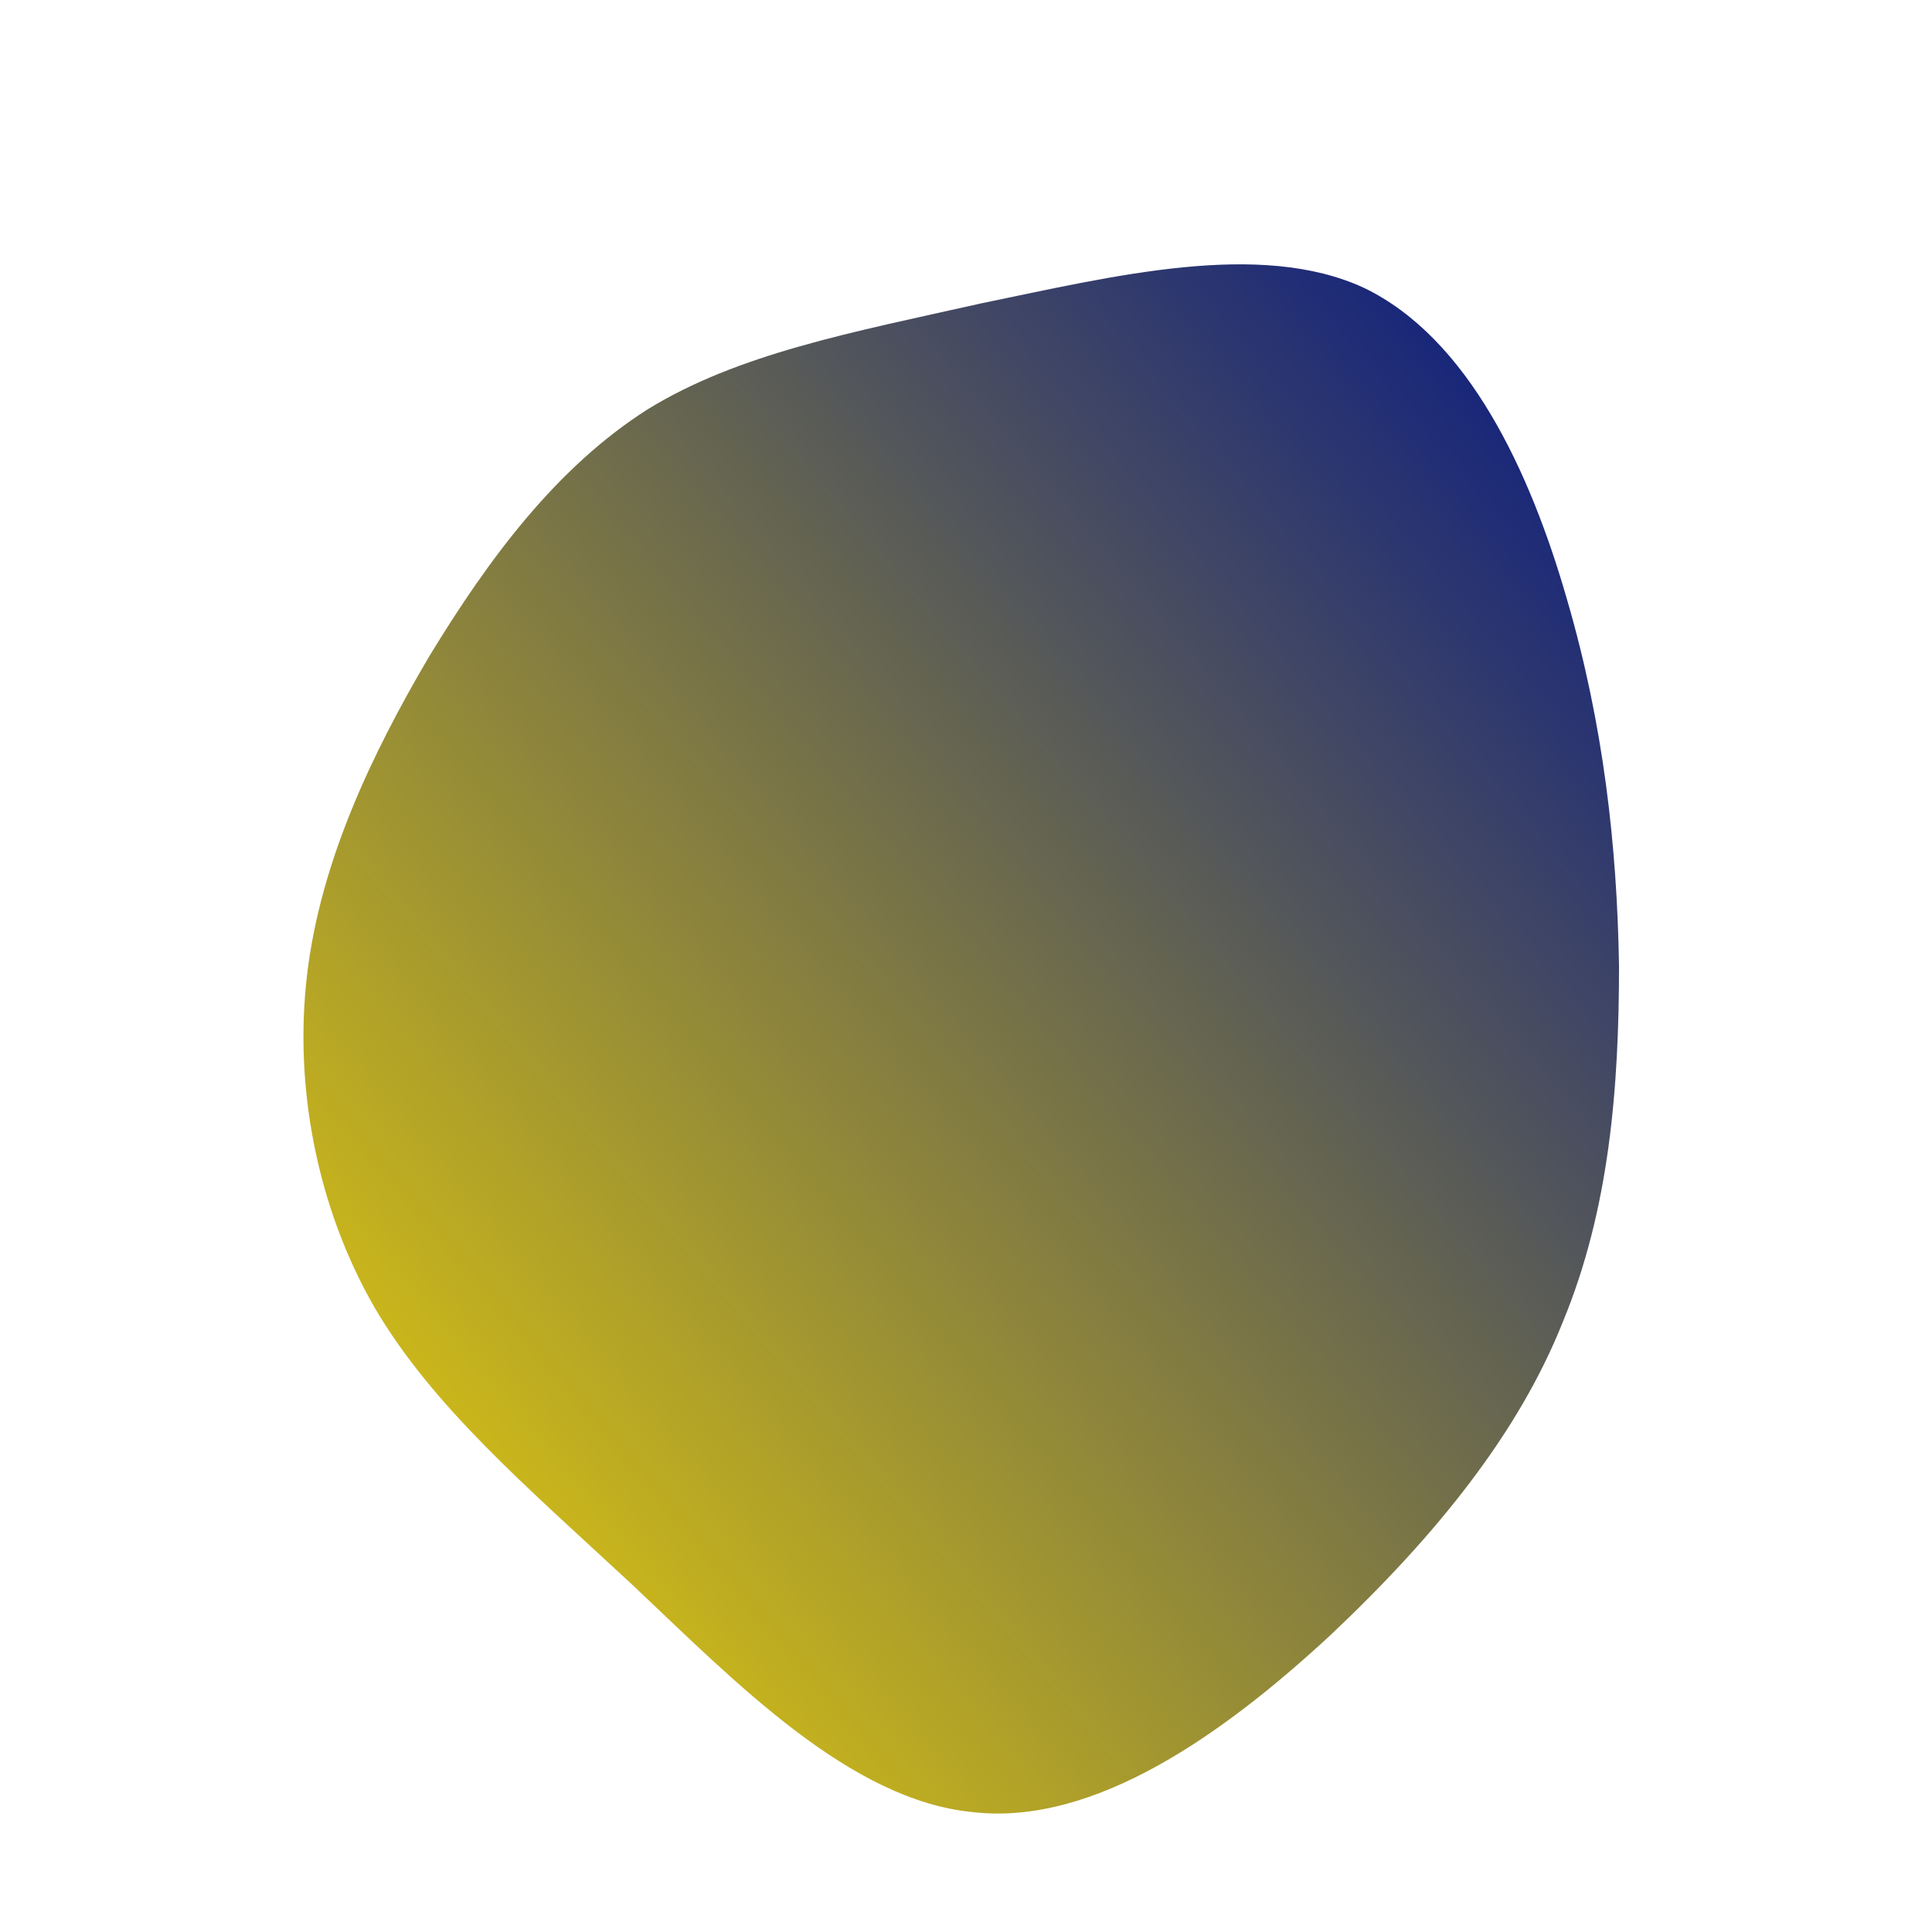 <!--?xml version="1.0" standalone="no"?-->
              <svg id="sw-js-blob-svg" viewBox="0 0 100 100" xmlns="http://www.w3.org/2000/svg" version="1.1">
                    <defs> 
                        <linearGradient id="sw-gradient" x1="0" x2="1" y1="1" y2="0">
                            <stop id="stop1" stop-color="rgba(248.938, 220.285, 1.406, 1)" offset="0%"></stop>
                            <stop id="stop2" stop-color="rgba(0, 18.621, 135.156, 1)" offset="100%"></stop>
                        </linearGradient>
                    </defs>
                <path fill="url(#sw-gradient)" d="M20.6,-35.1C26,-32.5,29.2,-25.6,31.1,-19C33,-12.5,33.7,-6.2,33.8,0C33.8,6.3,33.3,12.6,30.9,18.4C28.6,24.2,24.3,29.5,18.9,34.6C13.4,39.7,6.7,44.5,0.4,43.8C-6,43.2,-11.9,37.1,-17.3,32C-22.8,26.9,-27.6,22.8,-30.6,17.7C-33.6,12.5,-34.8,6.2,-34.1,0.4C-33.4,-5.4,-30.8,-10.9,-27.8,-16C-24.7,-21.1,-21.2,-25.8,-16.5,-28.8C-11.8,-31.7,-5.9,-32.8,0.8,-34.3C7.6,-35.7,15.2,-37.6,20.6,-35.1Z" width="100%" height="100%" transform="translate(50 50)" stroke-width="0" style="transition: all 0.3s ease 0s;" stroke="url(#sw-gradient)"></path>
              </svg>